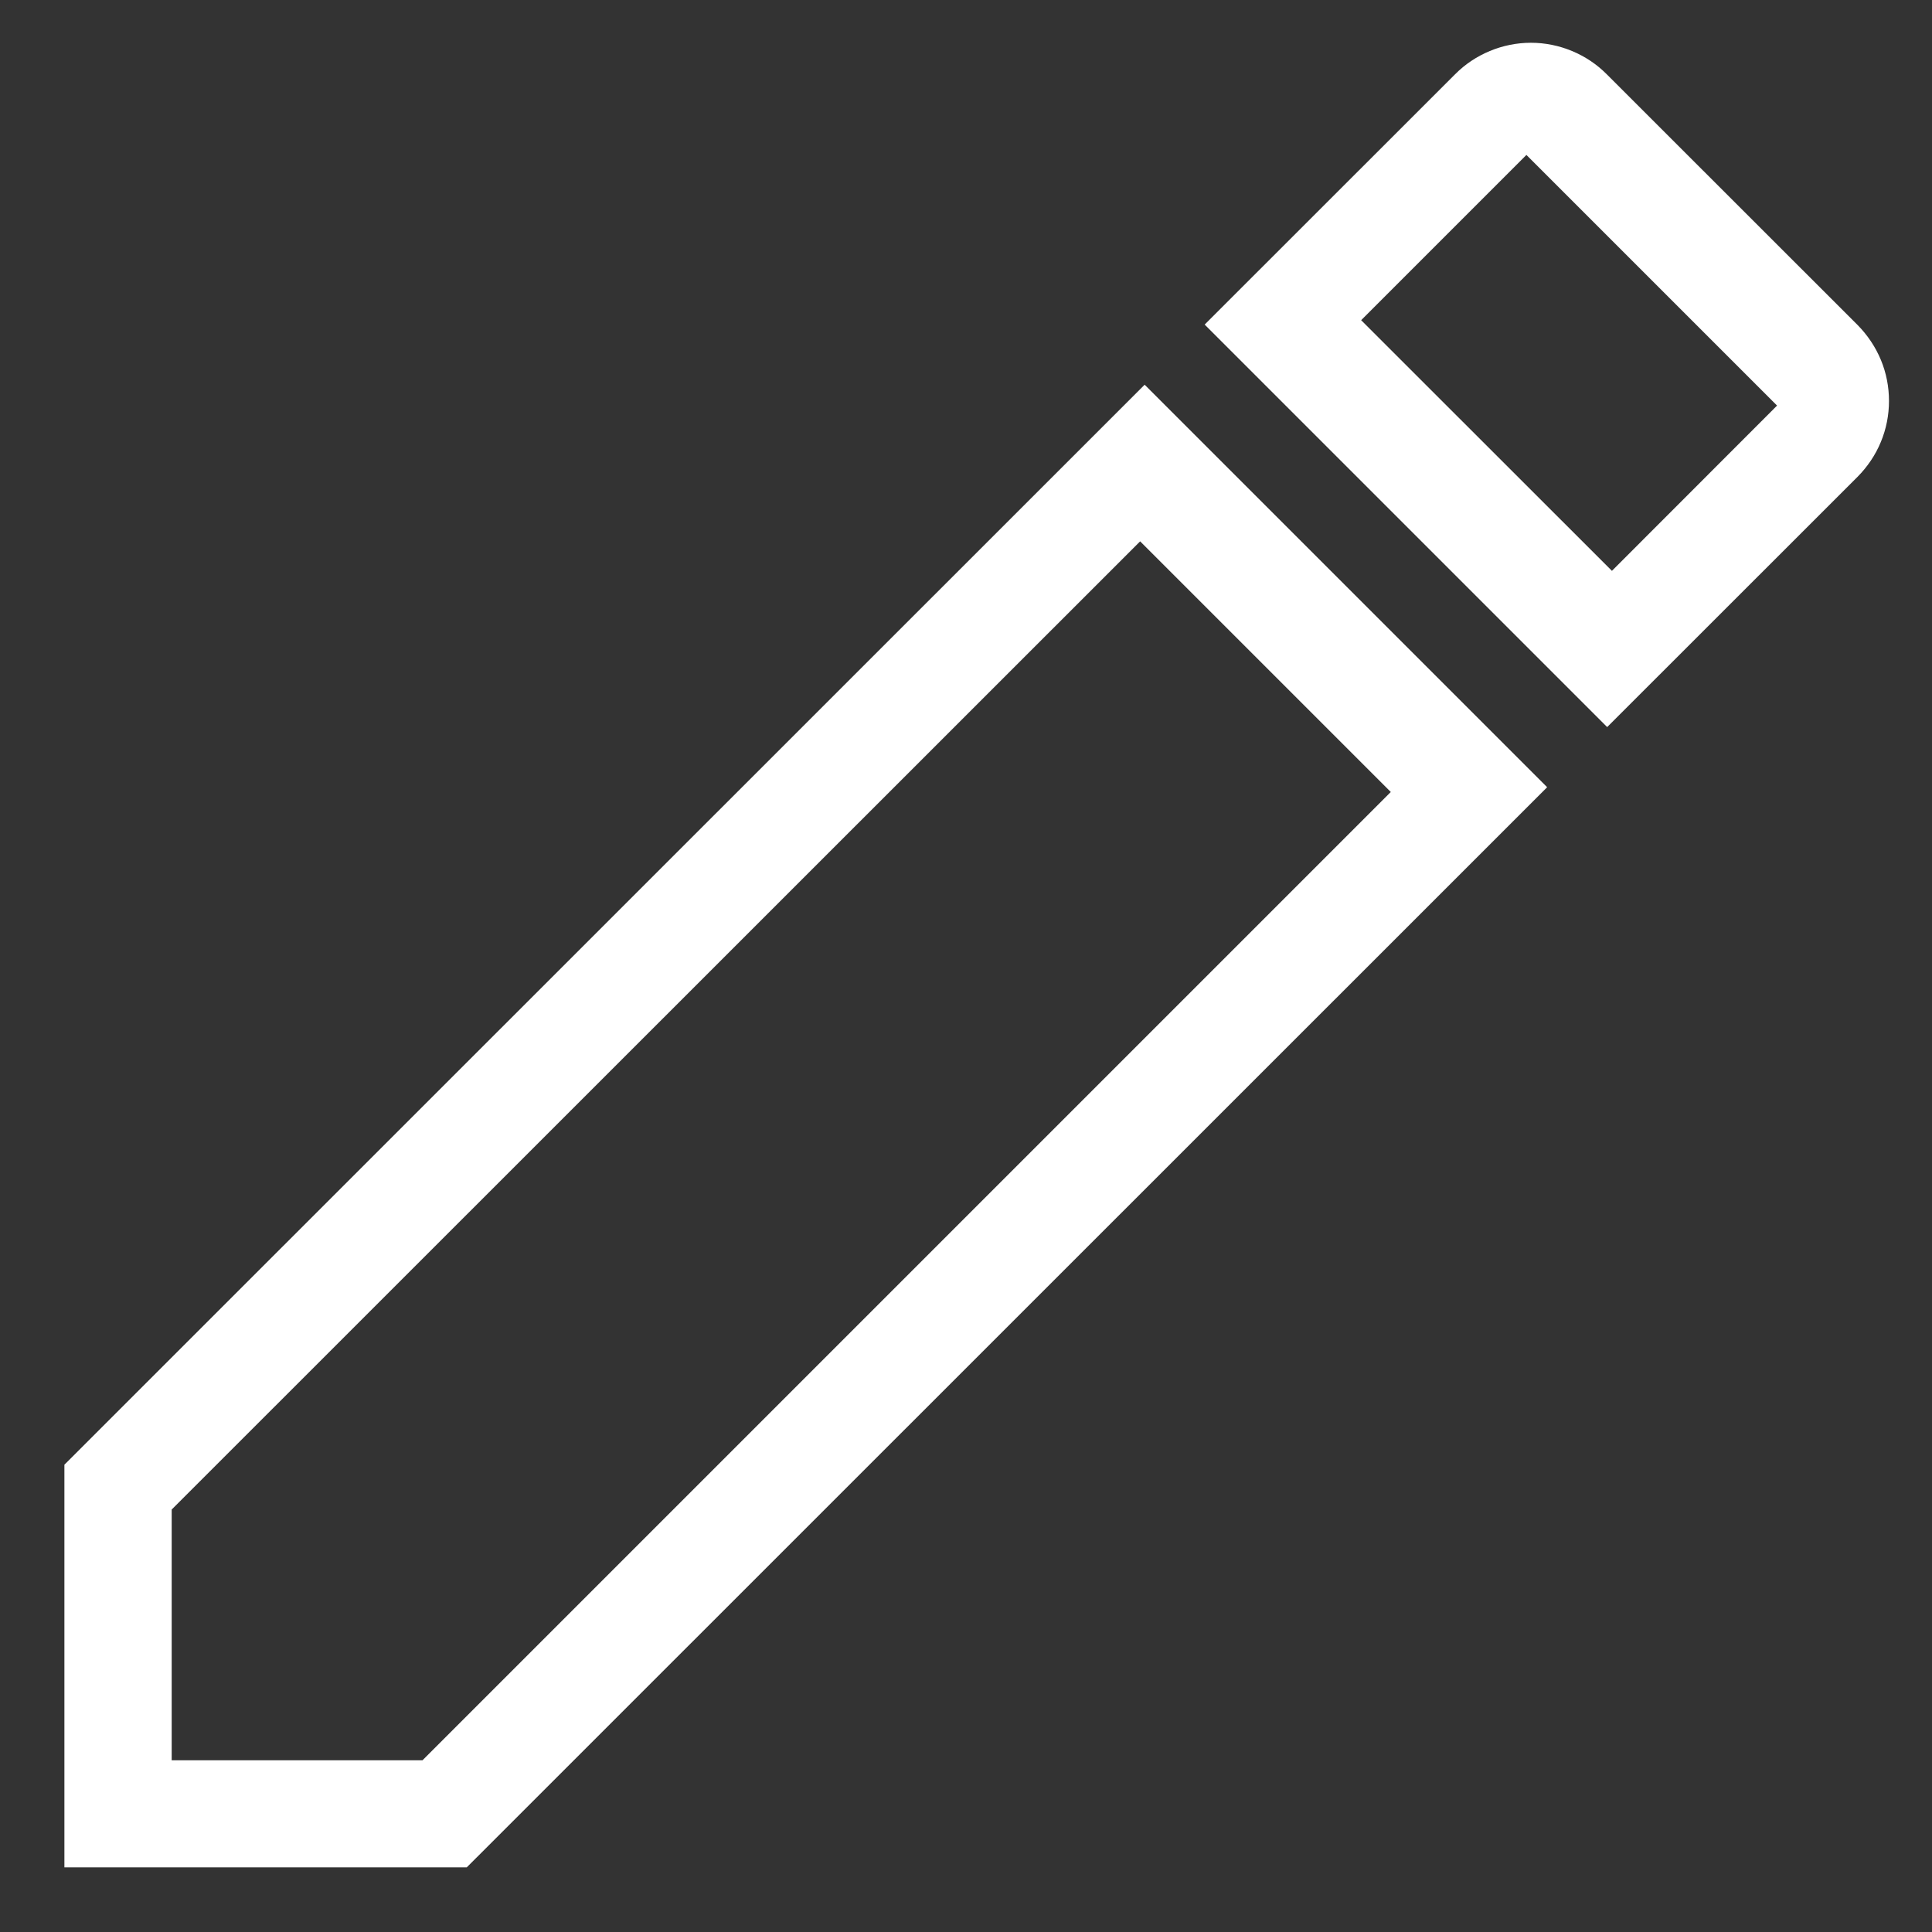 <svg width="15" height="15" viewBox="0 0 15 15" fill="none" xmlns="http://www.w3.org/2000/svg">
    <rect x="0" y="0" width="15" height="15" fill="#333333" stroke="none"/>
    <path d="M14.422 3.702L12.478 5.645L9.353 2.52L11.297 0.577C11.374 0.499 11.466 0.438 11.567 0.396C11.668 0.354 11.777 0.332 11.886 0.332C11.995 0.332 12.104 0.354 12.205 0.396C12.306 0.438 12.398 0.499 12.475 0.577L14.422 2.523C14.499 2.601 14.561 2.693 14.603 2.794C14.645 2.895 14.666 3.003 14.666 3.113C14.666 3.222 14.645 3.33 14.603 3.431C14.561 3.533 14.499 3.624 14.422 3.702ZM0.499 11.373L8.887 2.987L12.012 6.112L3.624 14.498H0.5V11.373H0.499ZM11.851 1.203L10.568 2.486L12.515 4.432L13.797 3.149L11.851 1.203ZM10.798 6.149L8.852 4.203L1.333 11.72V13.667H3.28L10.798 6.149Z" fill="white"/>
</svg>
